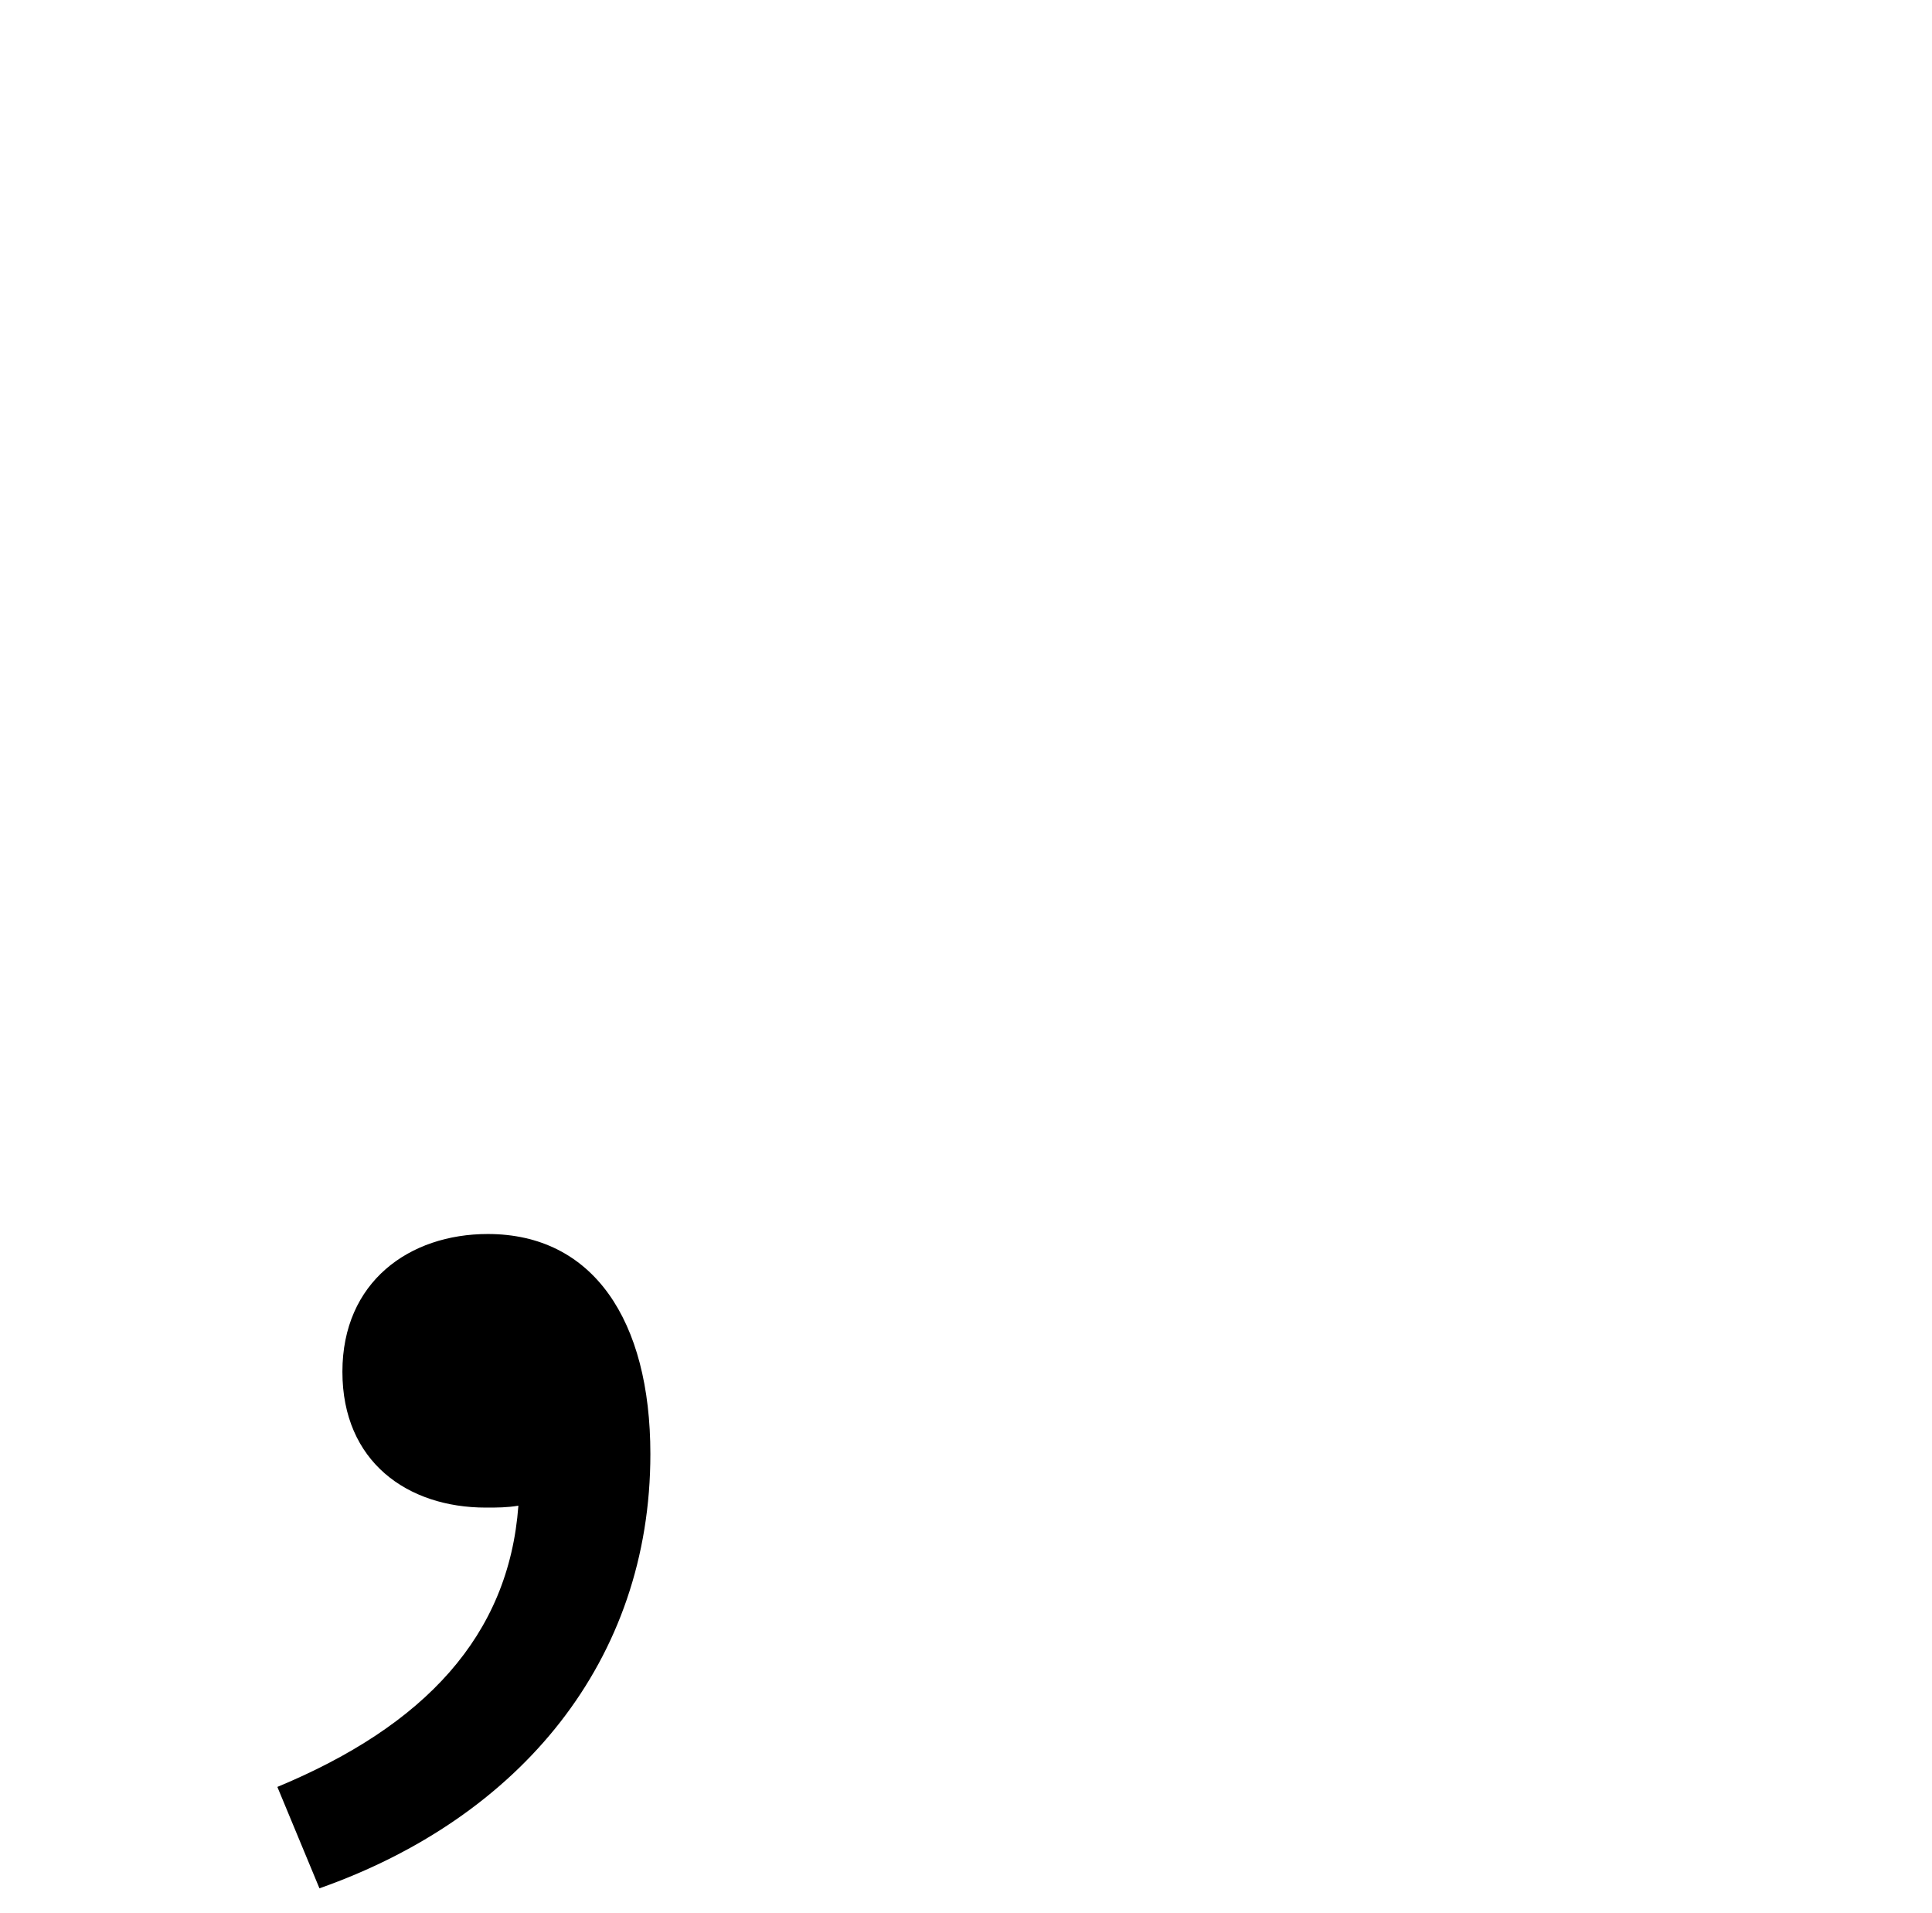 <?xml version="1.0" standalone="no"?>
<!DOCTYPE svg PUBLIC "-//W3C//DTD SVG 1.1//EN" "http://www.w3.org/Graphics/SVG/1.1/DTD/svg11.dtd" >
<svg xmlns="http://www.w3.org/2000/svg" xmlns:xlink="http://www.w3.org/1999/xlink" version="1.1" viewBox="-10 0 1010 1000">
   <path fill="currentColor"
d="M157 987l-22 -53c77 -32 121 -79 126 -147c-6 1 -11 1 -17 1c-41 0 -75 -24 -75 -71s35 -72 76 -72c55 0 85 45 85 115c0 108 -68 190 -173 227z" />
</svg>
